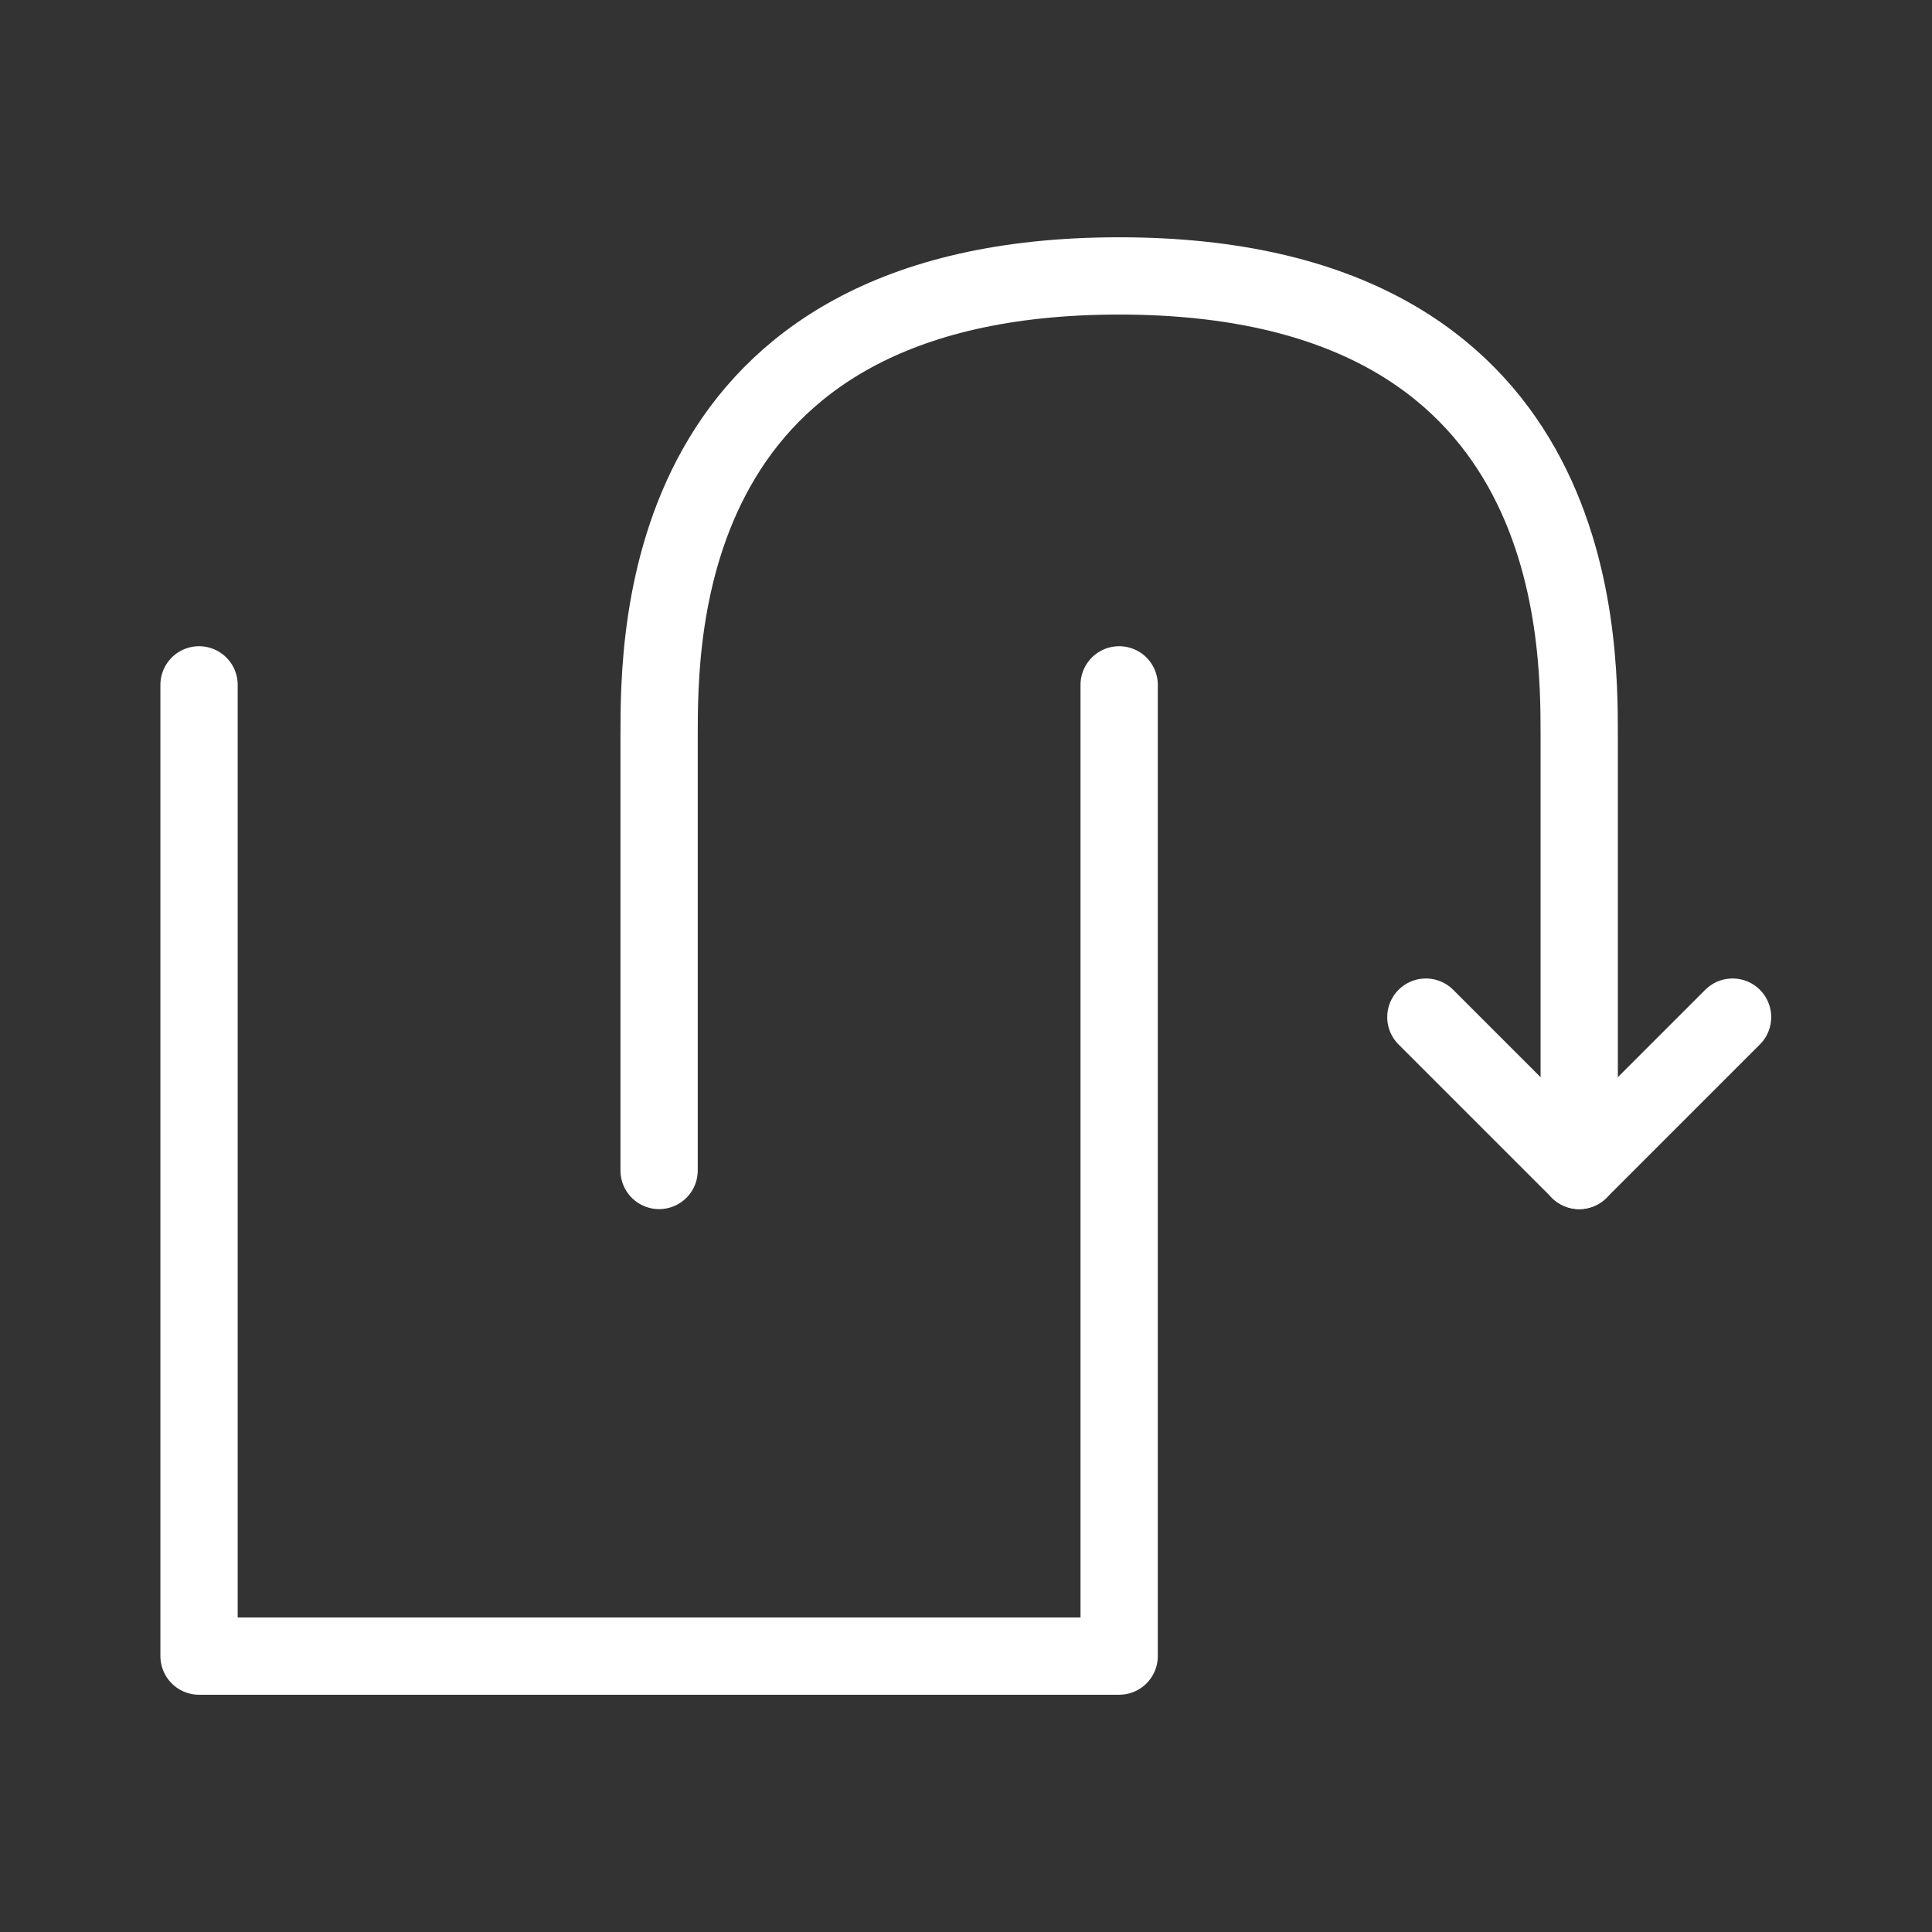 <?xml version="1.0" encoding="UTF-8" standalone="no"?>
<!-- Created with Inkscape (http://www.inkscape.org/) -->

<svg
   xmlns:dc="http://purl.org/dc/elements/1.1/"
   xmlns:cc="http://creativecommons.org/ns#"
   xmlns:rdf="http://www.w3.org/1999/02/22-rdf-syntax-ns#"
   xmlns:svg="http://www.w3.org/2000/svg"
   xmlns="http://www.w3.org/2000/svg"
   xmlns:sodipodi="http://sodipodi.sourceforge.net/DTD/sodipodi-0.dtd"
   xmlns:inkscape="http://www.inkscape.org/namespaces/inkscape"
   width="200mm"
   height="200mm"
   viewBox="0 0 200 200"
   version="1.1"
   id="svg8"
   inkscape:version="0.92.3 (2405546, 2018-03-11)"
   sodipodi:docname="exegetic-logo-white.svg"
   inkscape:export-filename="/home/wookie/proj/Z-323-exegetic-new/static/img/exegetic-logo.svg.png"
   inkscape:export-xdpi="96"
   inkscape:export-ydpi="96">
  <rect x="0" y="0" width="200" height="200" fill="#333333" stroke="none"/>
  <defs
     id="defs2" />
  <sodipodi:namedview
     id="base"
     pagecolor="#ffffff"
     bordercolor="#666666"
     borderopacity="1.0"
     inkscape:pageopacity="0.0"
     inkscape:pageshadow="2"
     inkscape:zoom="0.35355339"
     inkscape:cx="228.40168"
     inkscape:cy="417.2211"
     inkscape:document-units="mm"
     inkscape:current-layer="layer1"
     showgrid="true"
     showguides="true"
     inkscape:guide-bbox="true"
     inkscape:measure-start="380,900"
     inkscape:measure-end="380,1080"
     inkscape:window-width="1883"
     inkscape:window-height="1025"
     inkscape:window-x="301"
     inkscape:window-y="1467"
     inkscape:window-maximized="1"
     inkscape:pagecheckerboard="true">
    <inkscape:grid
       type="xygrid"
       id="grid4485" />
    <sodipodi:guide
       position="52.917,238.125"
       orientation="1,0"
       id="guide4491"
       inkscape:locked="false" />
    <sodipodi:guide
       position="2.646,193.146"
       orientation="0,1"
       id="guide4493"
       inkscape:locked="false" />
    <sodipodi:guide
       position="148.167,238.125"
       orientation="1,0"
       id="guide4495"
       inkscape:locked="false" />
    <sodipodi:guide
       position="164.042,209.021"
       orientation="1,0"
       id="guide4501"
       inkscape:locked="false" />
    <sodipodi:guide
       position="132.292,182.563"
       orientation="1,0"
       id="guide4503"
       inkscape:locked="false" />
    <sodipodi:guide
       position="275.167,21.167"
       orientation="0,1"
       id="guide4494"
       inkscape:locked="false" />
    <sodipodi:guide
       position="63.5,84.667"
       orientation="0,1"
       id="guide4496"
       inkscape:locked="false" />
  </sodipodi:namedview>
  <g
     inkscape:label="Layer 1"
     inkscape:groupmode="layer"
     id="layer1"
     transform="translate(0,-97)">
    <path
       style="fill:none;stroke:#ffffff;stroke-width:8;stroke-linecap:round;stroke-linejoin:round;stroke-miterlimit:4;stroke-dasharray:none;stroke-opacity:1;paint-order:markers fill stroke"
       d="M 20.605,167.896 V 268.438 H 115.855 V 167.896"
       id="path4487"
       inkscape:connector-curvature="0"
       inkscape:export-xdpi="96"
       inkscape:export-ydpi="96" />
    <path
       style="fill:none;stroke:#ffffff;stroke-width:8;stroke-linecap:round;stroke-linejoin:round;stroke-miterlimit:4;stroke-dasharray:none;stroke-opacity:1"
       d="M 68.23,218.167 V 173.188 c -10e-7,-10.583 -10e-7,-47.625 47.625,-47.625 47.625,0 47.625,37.042 47.625,47.625 v 44.979"
       id="path4499"
       inkscape:connector-curvature="0"
       sodipodi:nodetypes="ccccc"
       inkscape:export-xdpi="96"
       inkscape:export-ydpi="96" />
    <path
       style="fill:none;stroke:#ffffff;stroke-width:8;stroke-linecap:round;stroke-linejoin:round;stroke-miterlimit:4;stroke-dasharray:none;stroke-opacity:1"
       d="m 179.355,202.292 -15.875,15.875 -15.875,-15.875"
       id="path4505"
       inkscape:connector-curvature="0"
       inkscape:export-xdpi="96"
       inkscape:export-ydpi="96" />
  </g>
</svg>
